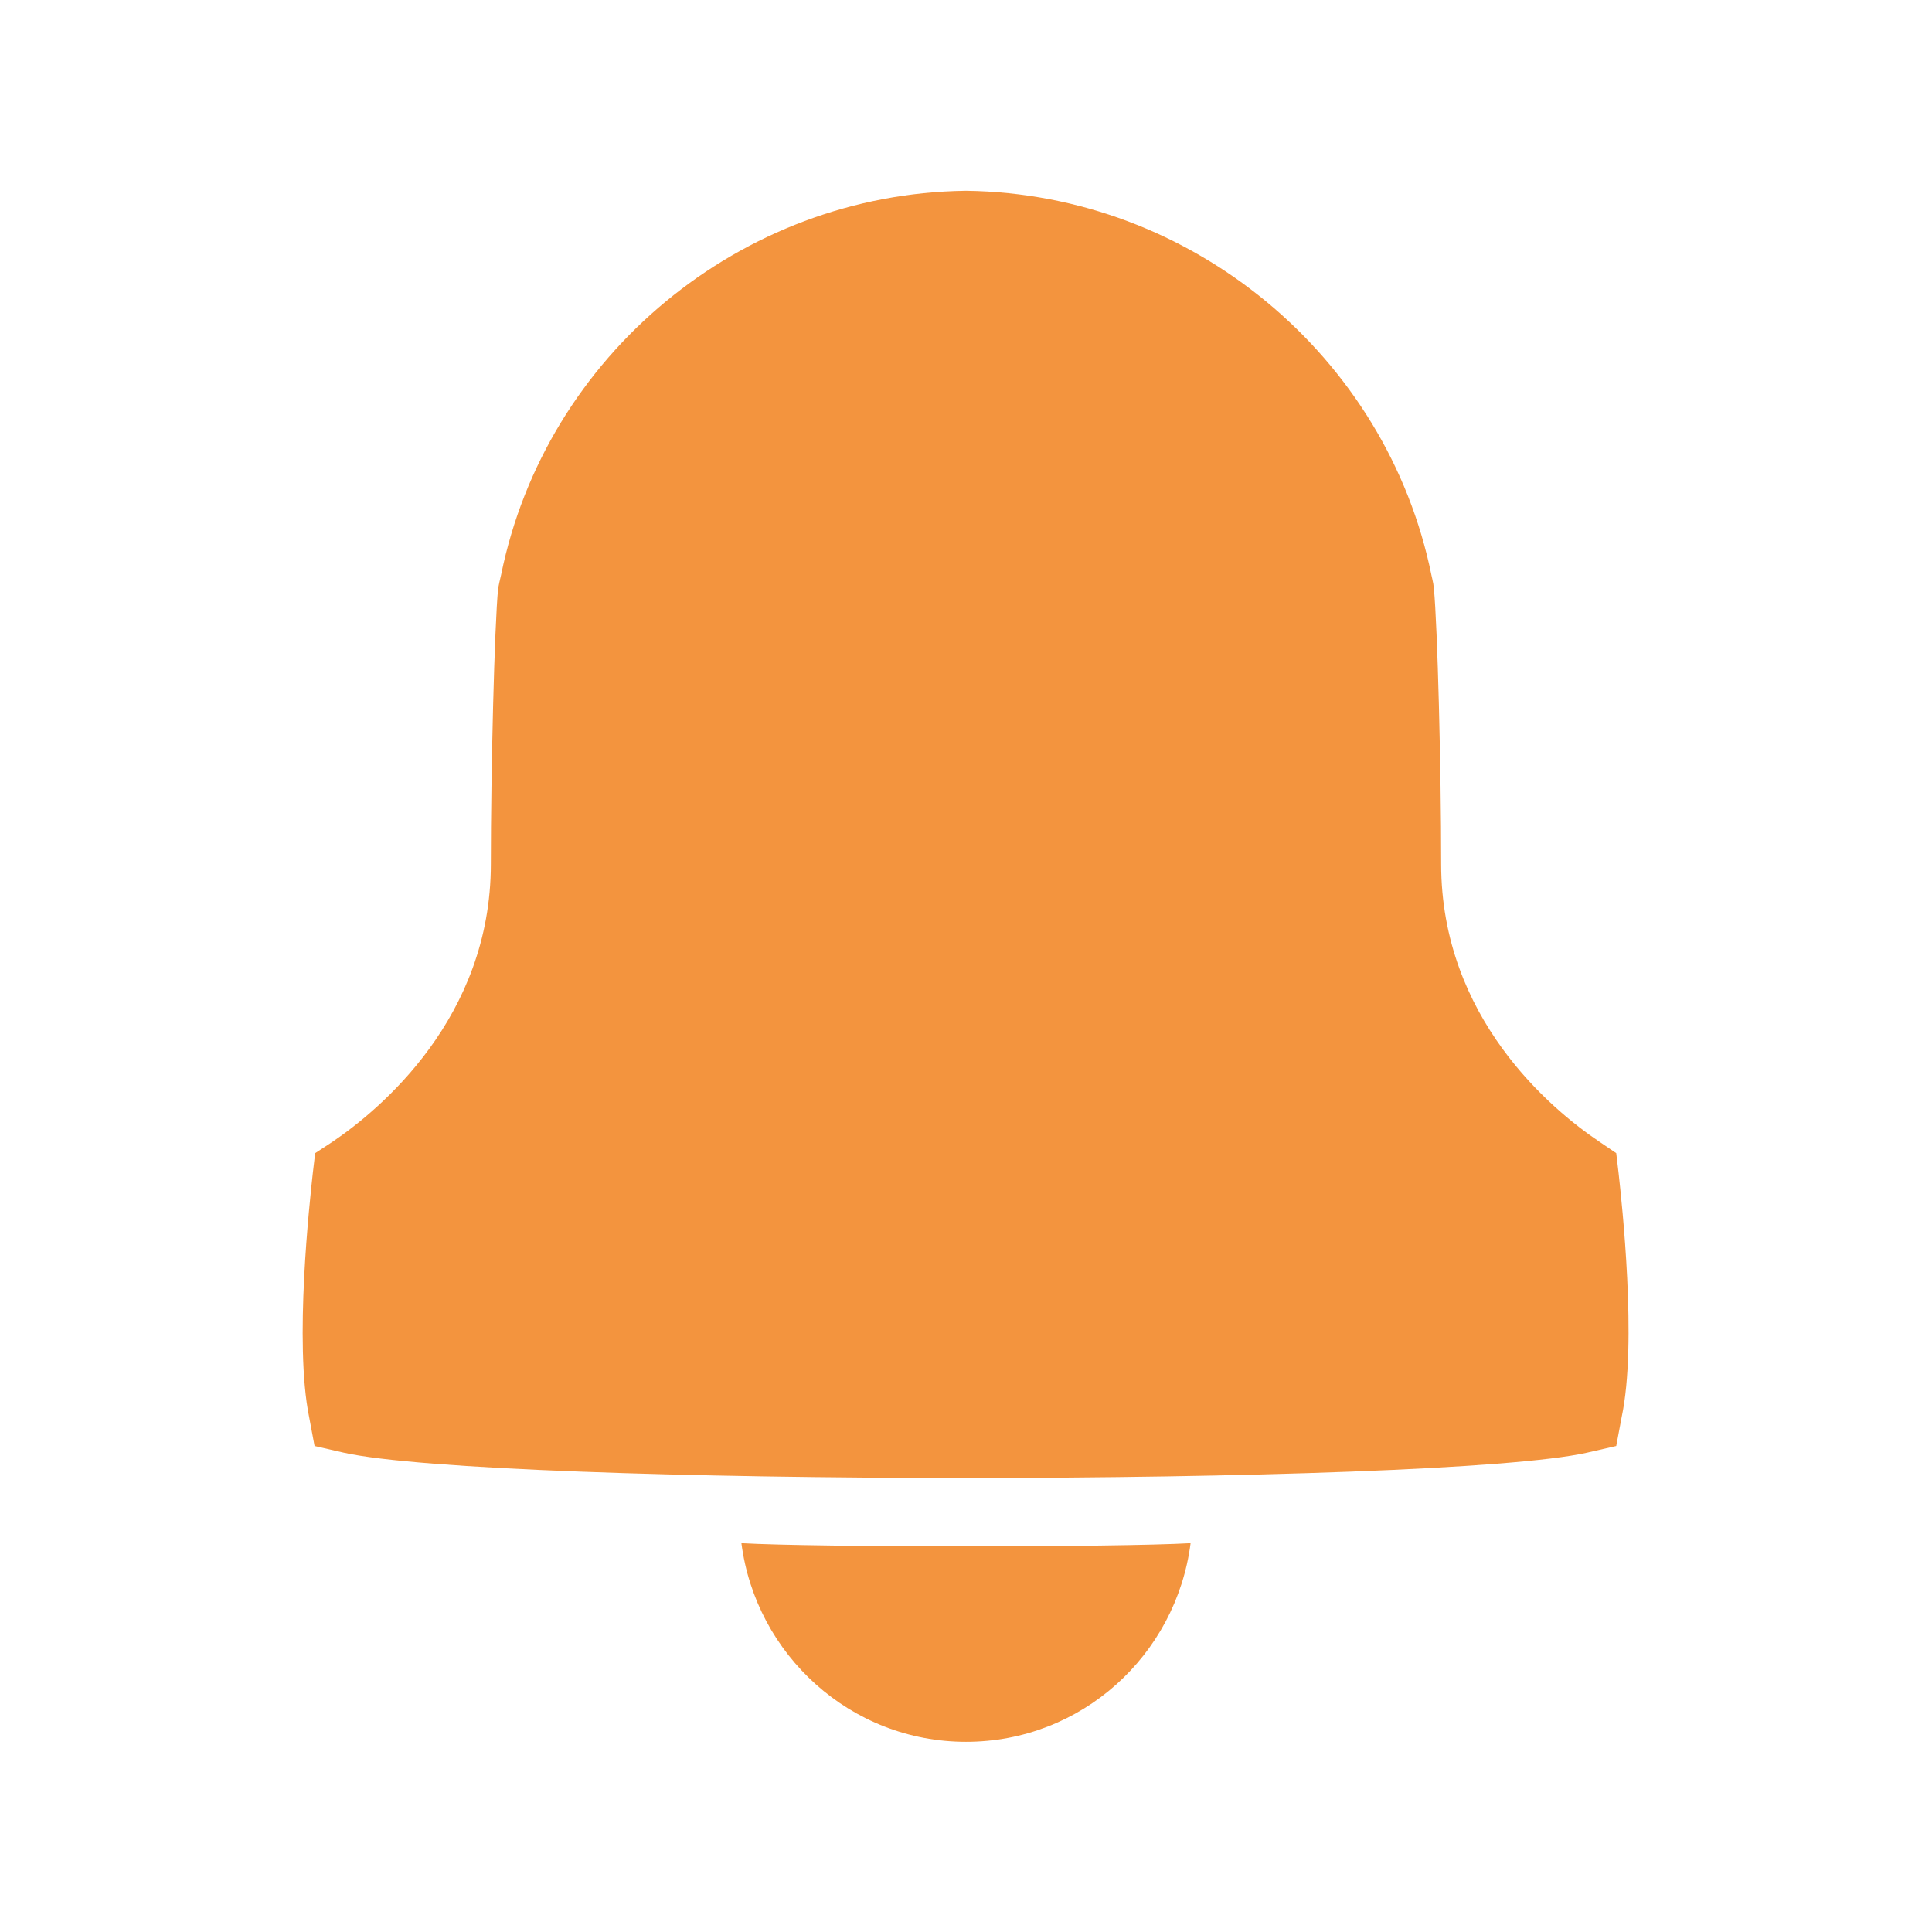<?xml version="1.0" encoding="utf-8"?>
<!-- Generator: Adobe Illustrator 26.5.0, SVG Export Plug-In . SVG Version: 6.00 Build 0)  -->
<svg version="1.1" id="Layer_1" xmlns="http://www.w3.org/2000/svg" xmlns:xlink="http://www.w3.org/1999/xlink" x="0px" y="0px"
	 viewBox="0 0 320 320" style="enable-background:new 0 0 320 320;" xml:space="preserve">
<style type="text/css">
	.st0{clip-path:url(#SVGID_00000101098735450282486090000003117988039033521566_);fill:#F3943E;}
</style>
<g>
	<defs>
		<rect id="SVGID_1_" width="320" height="320"/>
	</defs>
	<clipPath id="SVGID_00000054237220481579089260000010279327231179431067_">
		<use xlink:href="#SVGID_1_"  style="overflow:visible;"/>
	</clipPath>
	<path style="clip-path:url(#SVGID_00000054237220481579089260000010279327231179431067_);fill:#F3943E;" d="M122.8,255.6
		c2.4,18.5,18.1,32.9,37.2,32.9s34.8-14.3,37.2-32.9C184.9,256.3,135.1,256.3,122.8,255.6 M268.1,194.4l-0.4-3.4l-2.8-1.9
		c-7.9-5.3-26.2-20.5-26.2-46c0-15.8-0.6-39.3-1.2-45.6l-0.1-0.8c-0.1-0.5-0.2-1-0.3-1.4c-7.4-36.4-39.8-63.2-77-63.7l-0.1,0l-0.1,0
		C122.7,32.1,90.4,58.8,83,95.2l-0.3,1.3l-0.2,1c-0.6,6.2-1.2,30.1-1.2,45.6c0,25.5-18.4,40.7-26.2,46l-2.9,1.9l-0.4,3.4
		c-0.5,4.6-3.1,28-0.6,40.3l0.9,4.8l4.8,1.1c12.5,2.8,57.8,4.2,103,4.2c45.3,0,90.5-1.4,103-4.2l4.8-1.1l0.9-4.8
		C271.2,222.5,268.6,199,268.1,194.4"/>
</g>
</svg>
